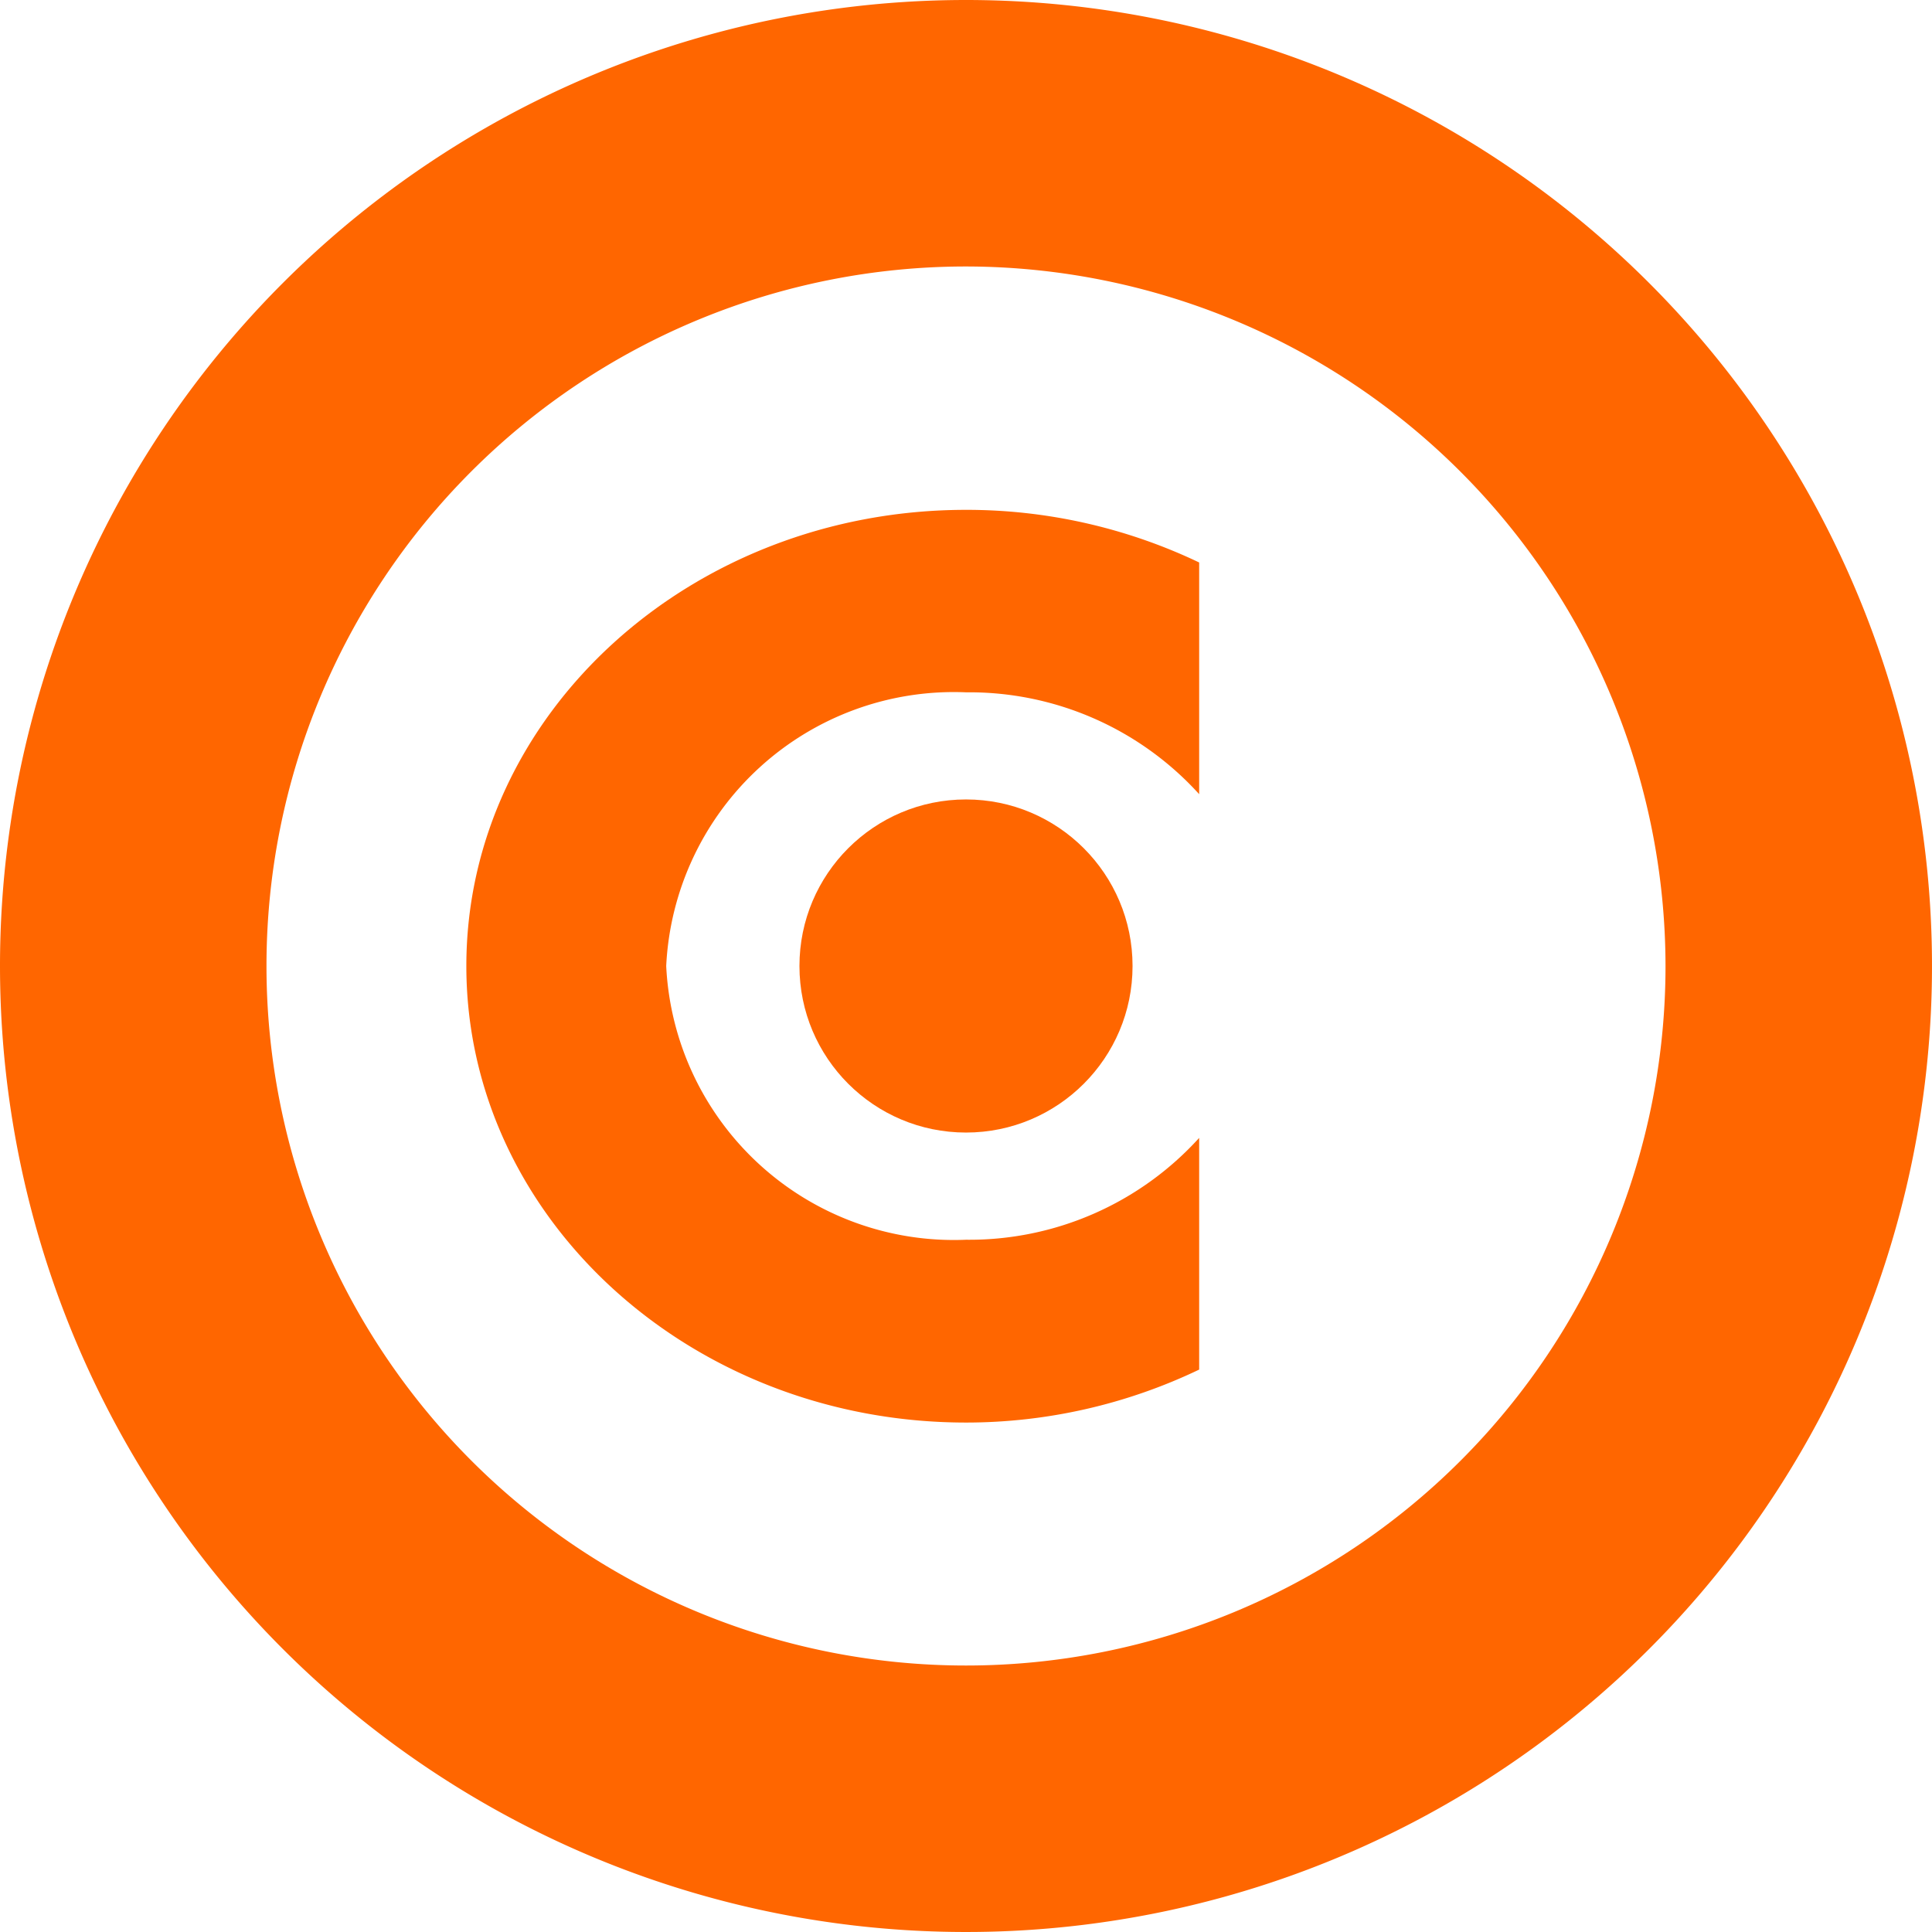 <svg id="Circle" xmlns="http://www.w3.org/2000/svg" width="29" height="29" viewBox="0 0 29 29">
  <path id="Ellipse_14" data-name="Ellipse 14" d="M14.5,4A10.5,10.5,0,1,0,25,14.5,10.512,10.512,0,0,0,14.5,4m0-4A14.5,14.5,0,1,1,0,14.5,14.5,14.5,0,0,1,14.5,0Z" fill="#f60"/>
  <path id="Path_366" data-name="Path 366" d="M7.5,13.7C3.364,13.7,0,10.623,0,6.847S3.364,0,7.5,0A8.1,8.1,0,0,1,11,.79V4.268A4.657,4.657,0,0,0,7.5,2.739,4.323,4.323,0,0,0,3,6.847a4.323,4.323,0,0,0,4.5,4.109A4.658,4.658,0,0,0,11,9.427v3.478A8.1,8.1,0,0,1,7.5,13.7Z" transform="translate(7 7.653)" fill="#f60"/>
  <circle id="Ellipse_16" data-name="Ellipse 16" cx="2.5" cy="2.5" r="2.5" transform="translate(12 12)" fill="#f60"/>
</svg>
